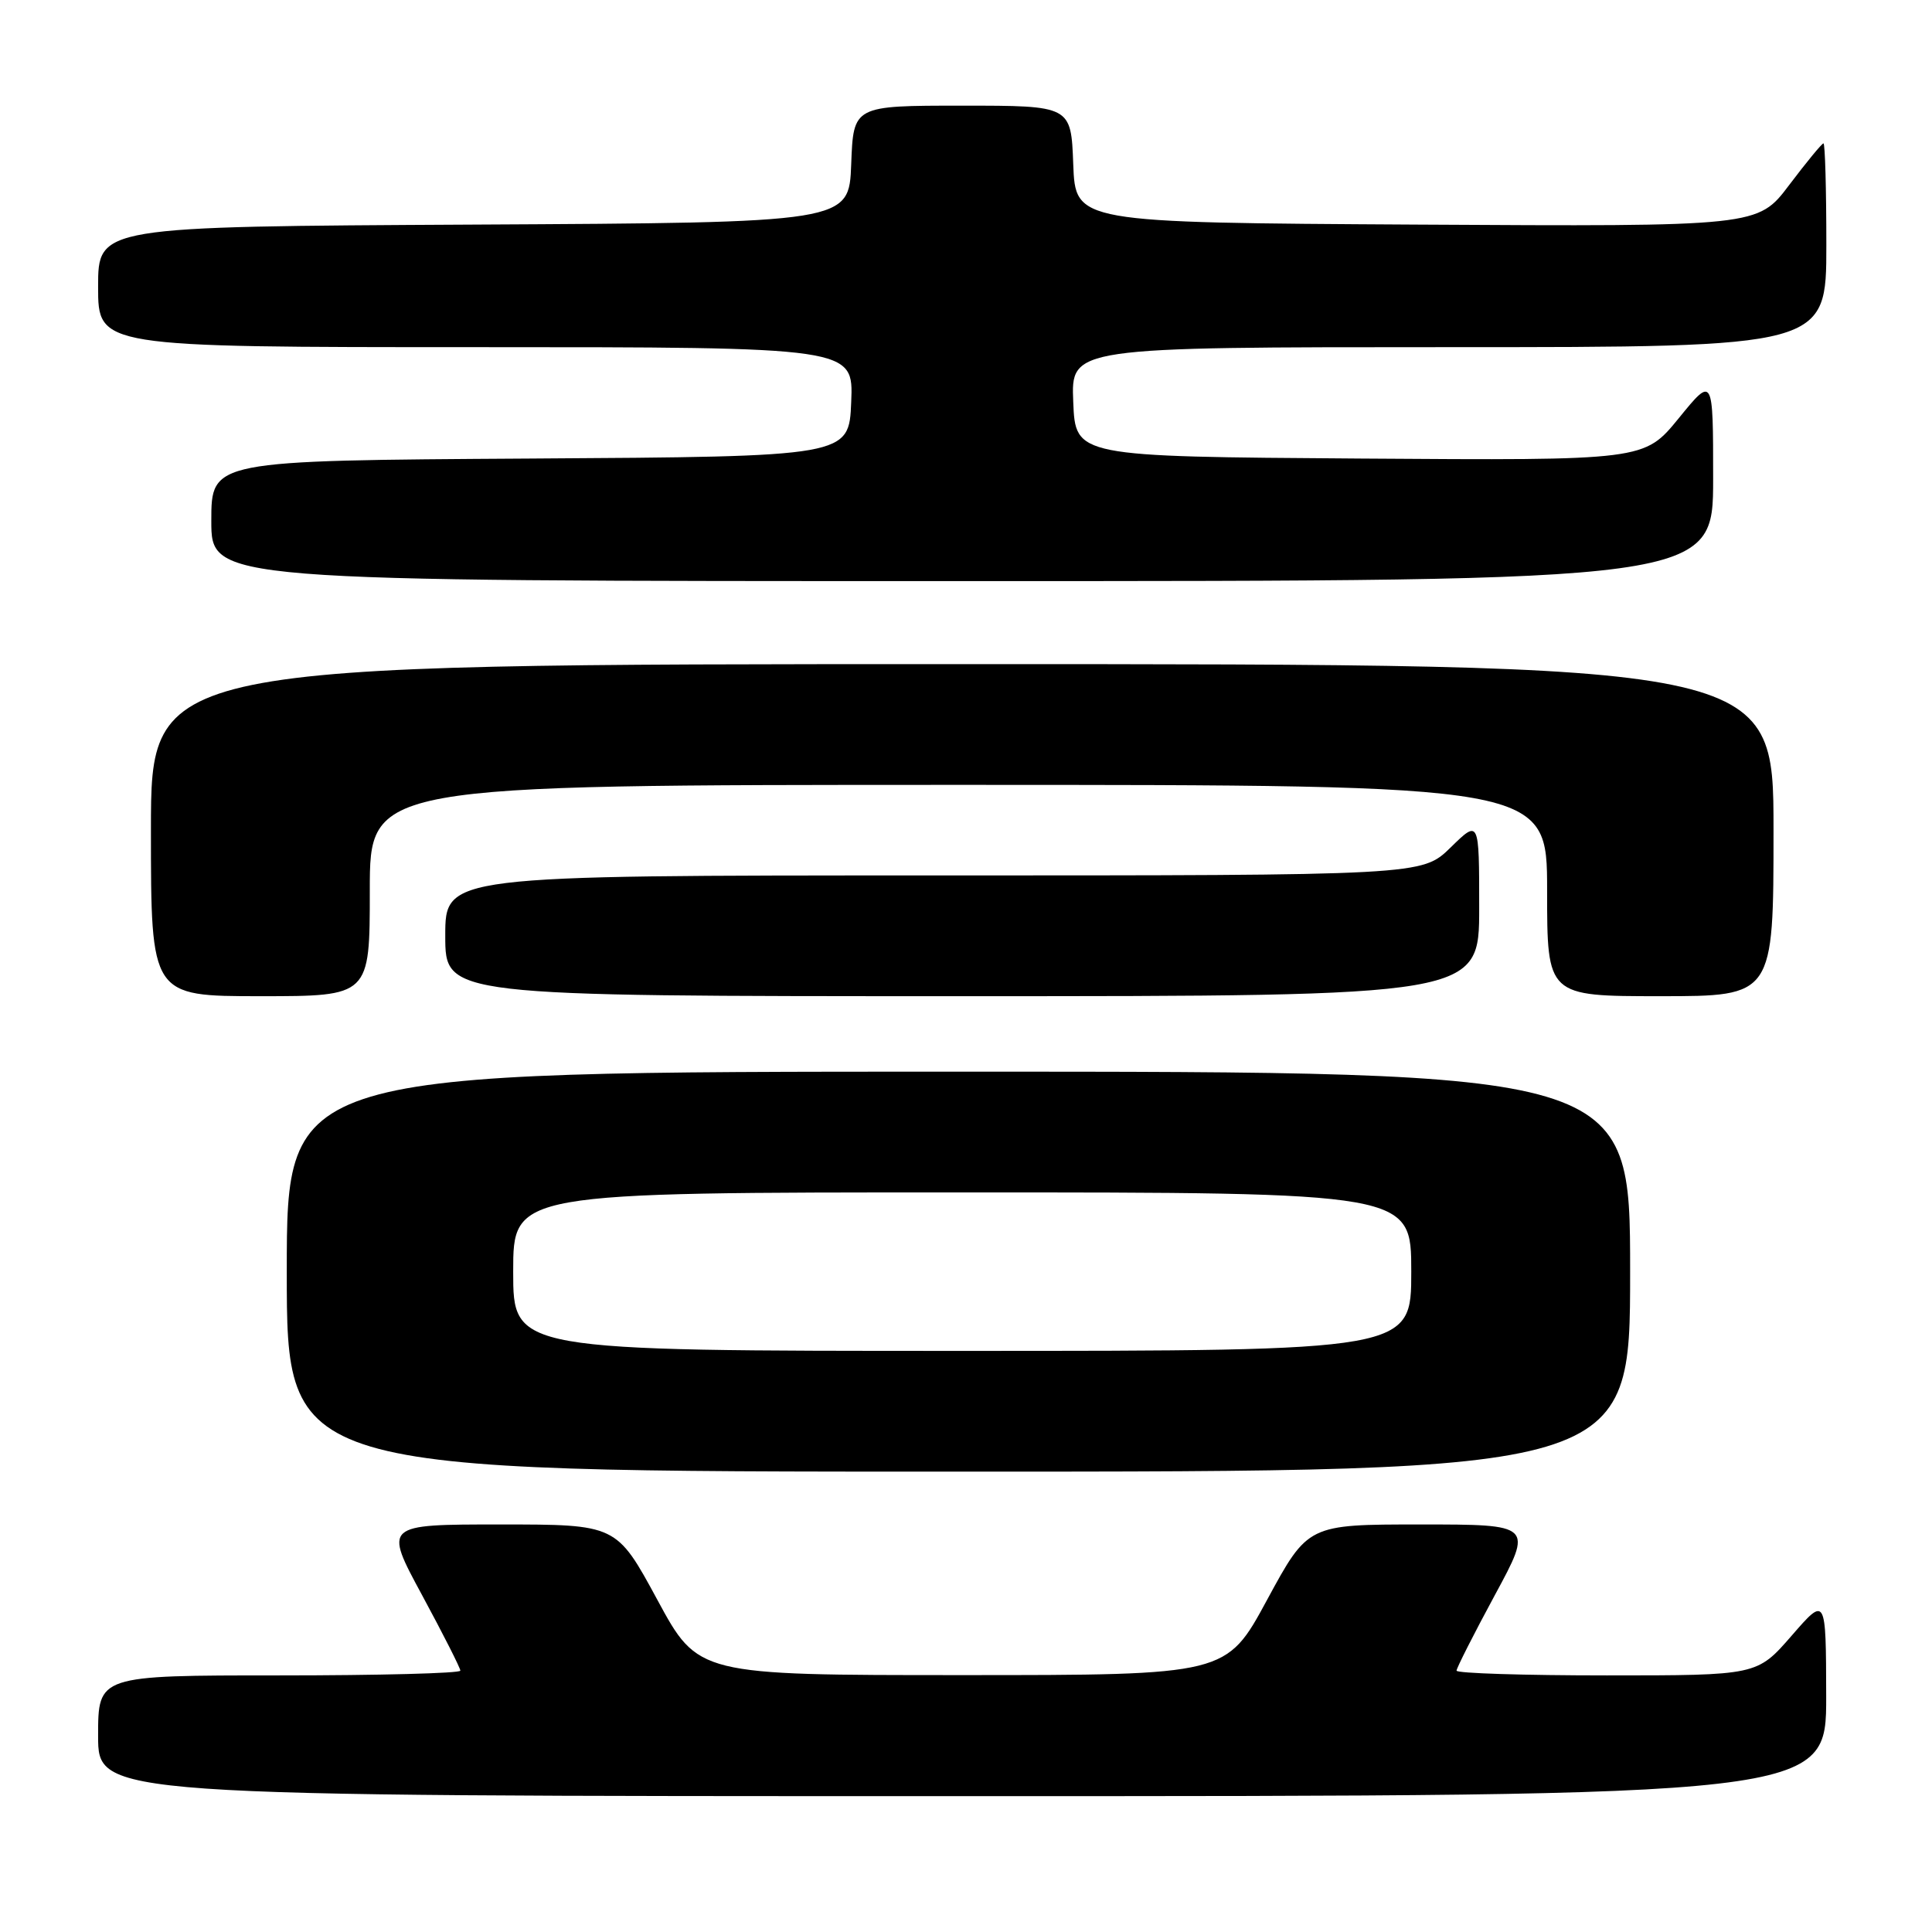 <?xml version="1.0" encoding="UTF-8" standalone="no"?>
<!DOCTYPE svg PUBLIC "-//W3C//DTD SVG 1.1//EN" "http://www.w3.org/Graphics/SVG/1.1/DTD/svg11.dtd" >
<svg xmlns="http://www.w3.org/2000/svg" xmlns:xlink="http://www.w3.org/1999/xlink" version="1.1" viewBox="0 0 256 256">
 <g >
 <path fill="currentColor"
d=" M 241.98 224.75 C 241.95 211.50 241.95 211.50 237.39 216.75 C 232.82 222.00 232.82 222.00 212.91 222.00 C 201.96 222.00 193.00 221.72 193.00 221.37 C 193.00 221.03 195.28 216.53 198.07 211.37 C 203.14 202.00 203.14 202.00 188.22 202.00 C 173.31 202.00 173.31 202.00 167.90 211.98 C 162.50 221.96 162.50 221.96 127.50 221.96 C 92.50 221.96 92.50 221.96 87.10 211.98 C 81.69 202.00 81.69 202.00 66.28 202.00 C 50.86 202.00 50.86 202.00 55.93 211.37 C 58.72 216.53 61.00 221.03 61.00 221.37 C 61.00 221.72 50.20 222.00 37.00 222.00 C 13.00 222.00 13.00 222.00 13.00 230.00 C 13.00 238.00 13.00 238.00 127.50 238.00 C 242.00 238.00 242.00 238.00 241.98 224.75 Z  M 216.00 168.50 C 216.00 142.00 216.00 142.00 127.00 142.00 C 38.00 142.00 38.00 142.00 38.00 168.50 C 38.00 195.00 38.00 195.00 127.00 195.00 C 216.00 195.00 216.00 195.00 216.00 168.50 Z  M 49.00 118.00 C 49.00 104.00 49.00 104.00 127.00 104.00 C 205.00 104.00 205.00 104.00 205.00 118.00 C 205.00 132.00 205.00 132.00 220.00 132.00 C 235.00 132.00 235.00 132.00 235.00 110.00 C 235.00 88.00 235.00 88.00 127.50 88.00 C 20.00 88.00 20.00 88.00 20.00 110.00 C 20.00 132.00 20.00 132.00 34.50 132.00 C 49.00 132.00 49.00 132.00 49.00 118.00 Z  M 196.00 120.30 C 196.00 108.59 196.00 108.59 192.21 112.30 C 188.42 116.00 188.42 116.00 123.71 116.00 C 59.00 116.00 59.00 116.00 59.00 124.00 C 59.00 132.00 59.00 132.00 127.50 132.00 C 196.00 132.00 196.00 132.00 196.00 120.30 Z  M 227.00 63.41 C 227.00 49.82 227.00 49.82 222.44 55.42 C 217.87 61.02 217.87 61.02 180.19 60.76 C 142.50 60.50 142.50 60.50 142.21 53.25 C 141.91 46.00 141.91 46.00 191.96 46.00 C 242.00 46.00 242.00 46.00 242.00 32.50 C 242.00 25.07 241.83 19.00 241.62 19.00 C 241.41 19.00 239.37 21.48 237.08 24.51 C 232.92 30.02 232.92 30.02 187.71 29.76 C 142.50 29.50 142.50 29.50 142.21 21.75 C 141.92 14.00 141.92 14.00 127.50 14.00 C 113.08 14.00 113.08 14.00 112.79 21.75 C 112.50 29.50 112.50 29.50 62.75 29.76 C 13.00 30.02 13.00 30.02 13.00 38.01 C 13.00 46.00 13.00 46.00 63.04 46.00 C 113.09 46.00 113.09 46.00 112.79 53.25 C 112.50 60.50 112.50 60.50 70.25 60.76 C 28.00 61.02 28.00 61.02 28.00 69.01 C 28.00 77.00 28.00 77.00 127.50 77.00 C 227.00 77.00 227.00 77.00 227.00 63.41 Z  M 68.00 168.50 C 68.00 158.00 68.00 158.00 127.50 158.00 C 187.00 158.00 187.00 158.00 187.00 168.50 C 187.00 179.00 187.00 179.00 127.50 179.00 C 68.00 179.00 68.00 179.00 68.00 168.50 Z "/>
</g>
</svg>
